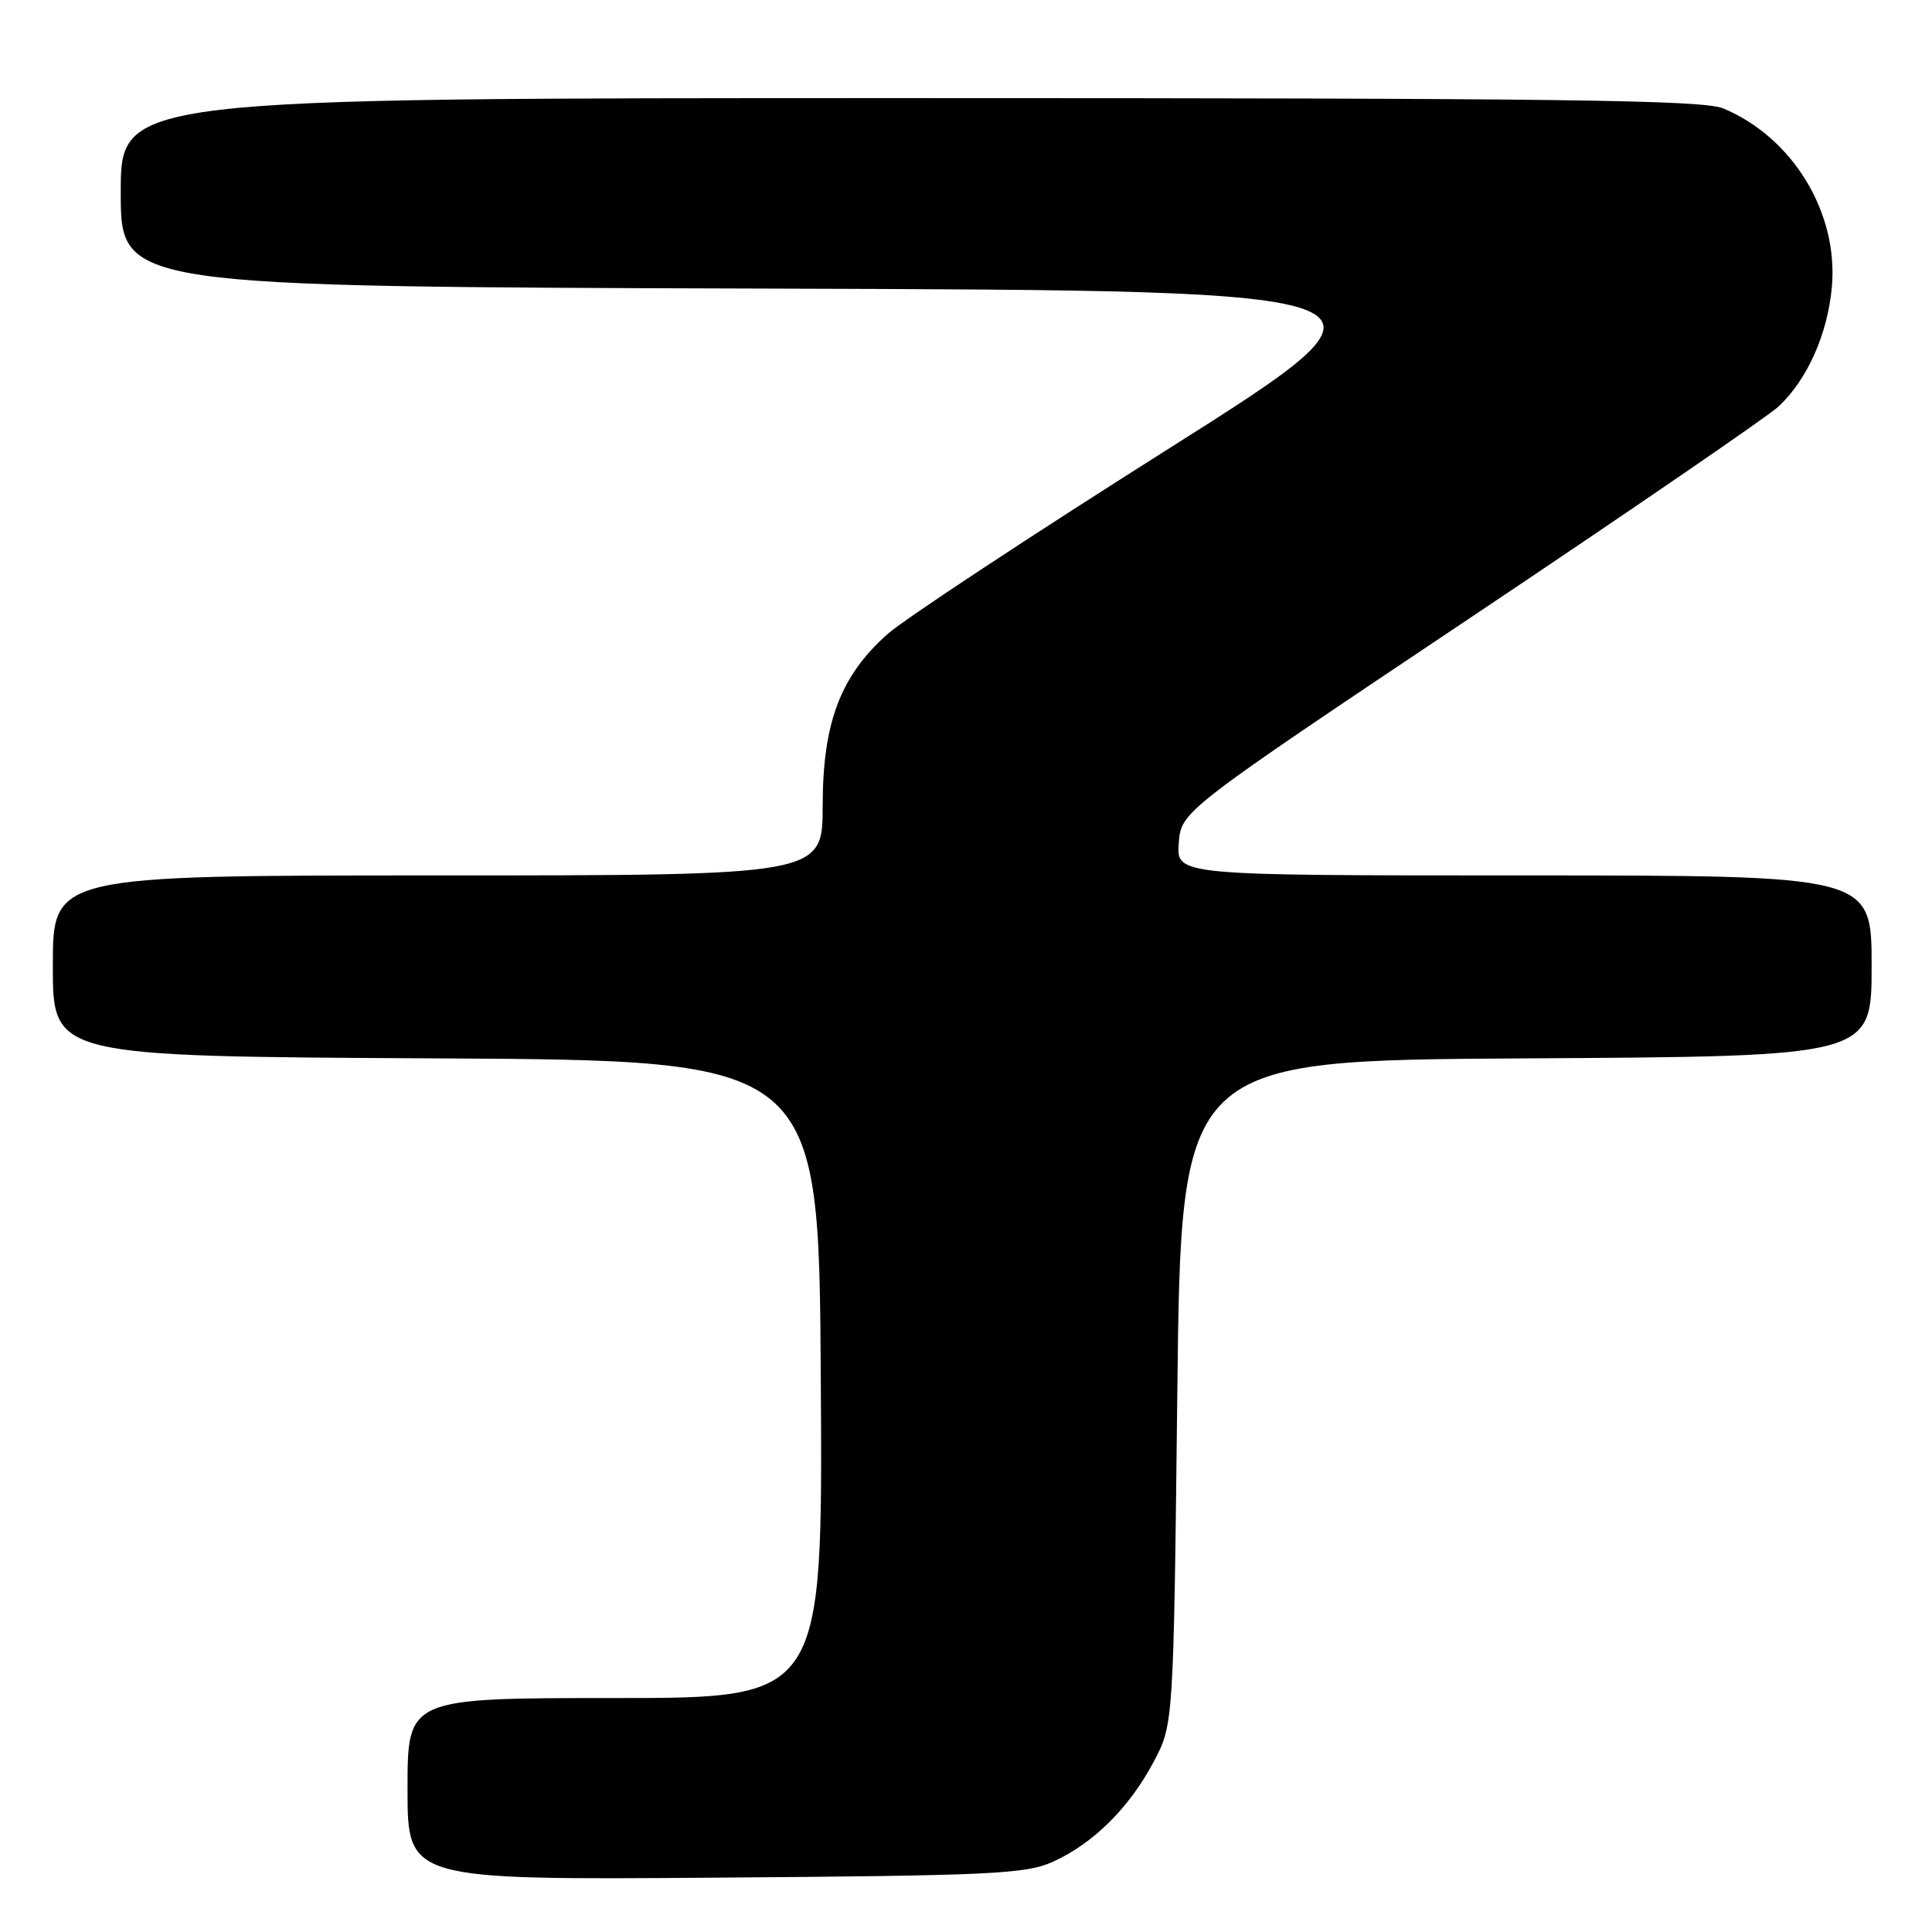 <?xml version="1.0" encoding="UTF-8" standalone="no"?>
<!DOCTYPE svg PUBLIC "-//W3C//DTD SVG 1.1//EN" "http://www.w3.org/Graphics/SVG/1.1/DTD/svg11.dtd" >
<svg xmlns="http://www.w3.org/2000/svg" xmlns:xlink="http://www.w3.org/1999/xlink" version="1.1" viewBox="0 0 256 256">
 <g >
 <path fill="currentColor"
d=" M 139.50 246.70 C 144.84 244.29 149.60 239.58 152.84 233.50 C 155.50 228.50 155.50 228.50 156.00 184.50 C 156.50 140.50 156.50 140.50 202.25 140.24 C 248.00 139.98 248.00 139.98 248.00 127.99 C 248.00 116.00 248.00 116.00 201.94 116.00 C 155.89 116.00 155.89 116.00 156.19 111.75 C 156.50 107.50 156.50 107.50 194.81 81.87 C 215.88 67.77 234.26 55.17 235.66 53.87 C 239.48 50.30 242.16 44.29 242.73 38.04 C 243.62 28.20 237.56 18.22 228.35 14.37 C 225.63 13.24 206.96 13.00 120.53 13.00 C 16.00 13.00 16.00 13.00 16.00 25.49 C 16.00 37.99 16.00 37.99 102.01 38.24 C 188.01 38.50 188.01 38.50 154.78 59.50 C 136.50 71.05 119.78 82.08 117.62 84.00 C 111.35 89.58 109.02 95.74 109.01 106.75 C 109.00 116.00 109.00 116.00 58.00 116.00 C 7.00 116.00 7.00 116.00 7.00 127.99 C 7.00 139.98 7.00 139.98 57.75 140.24 C 108.50 140.50 108.50 140.50 108.76 182.75 C 109.02 225.00 109.02 225.00 81.51 225.00 C 54.00 225.00 54.00 225.00 54.00 237.05 C 54.00 249.10 54.00 249.10 94.75 248.80 C 131.45 248.53 135.90 248.32 139.50 246.70 Z "/>
</g>
</svg>